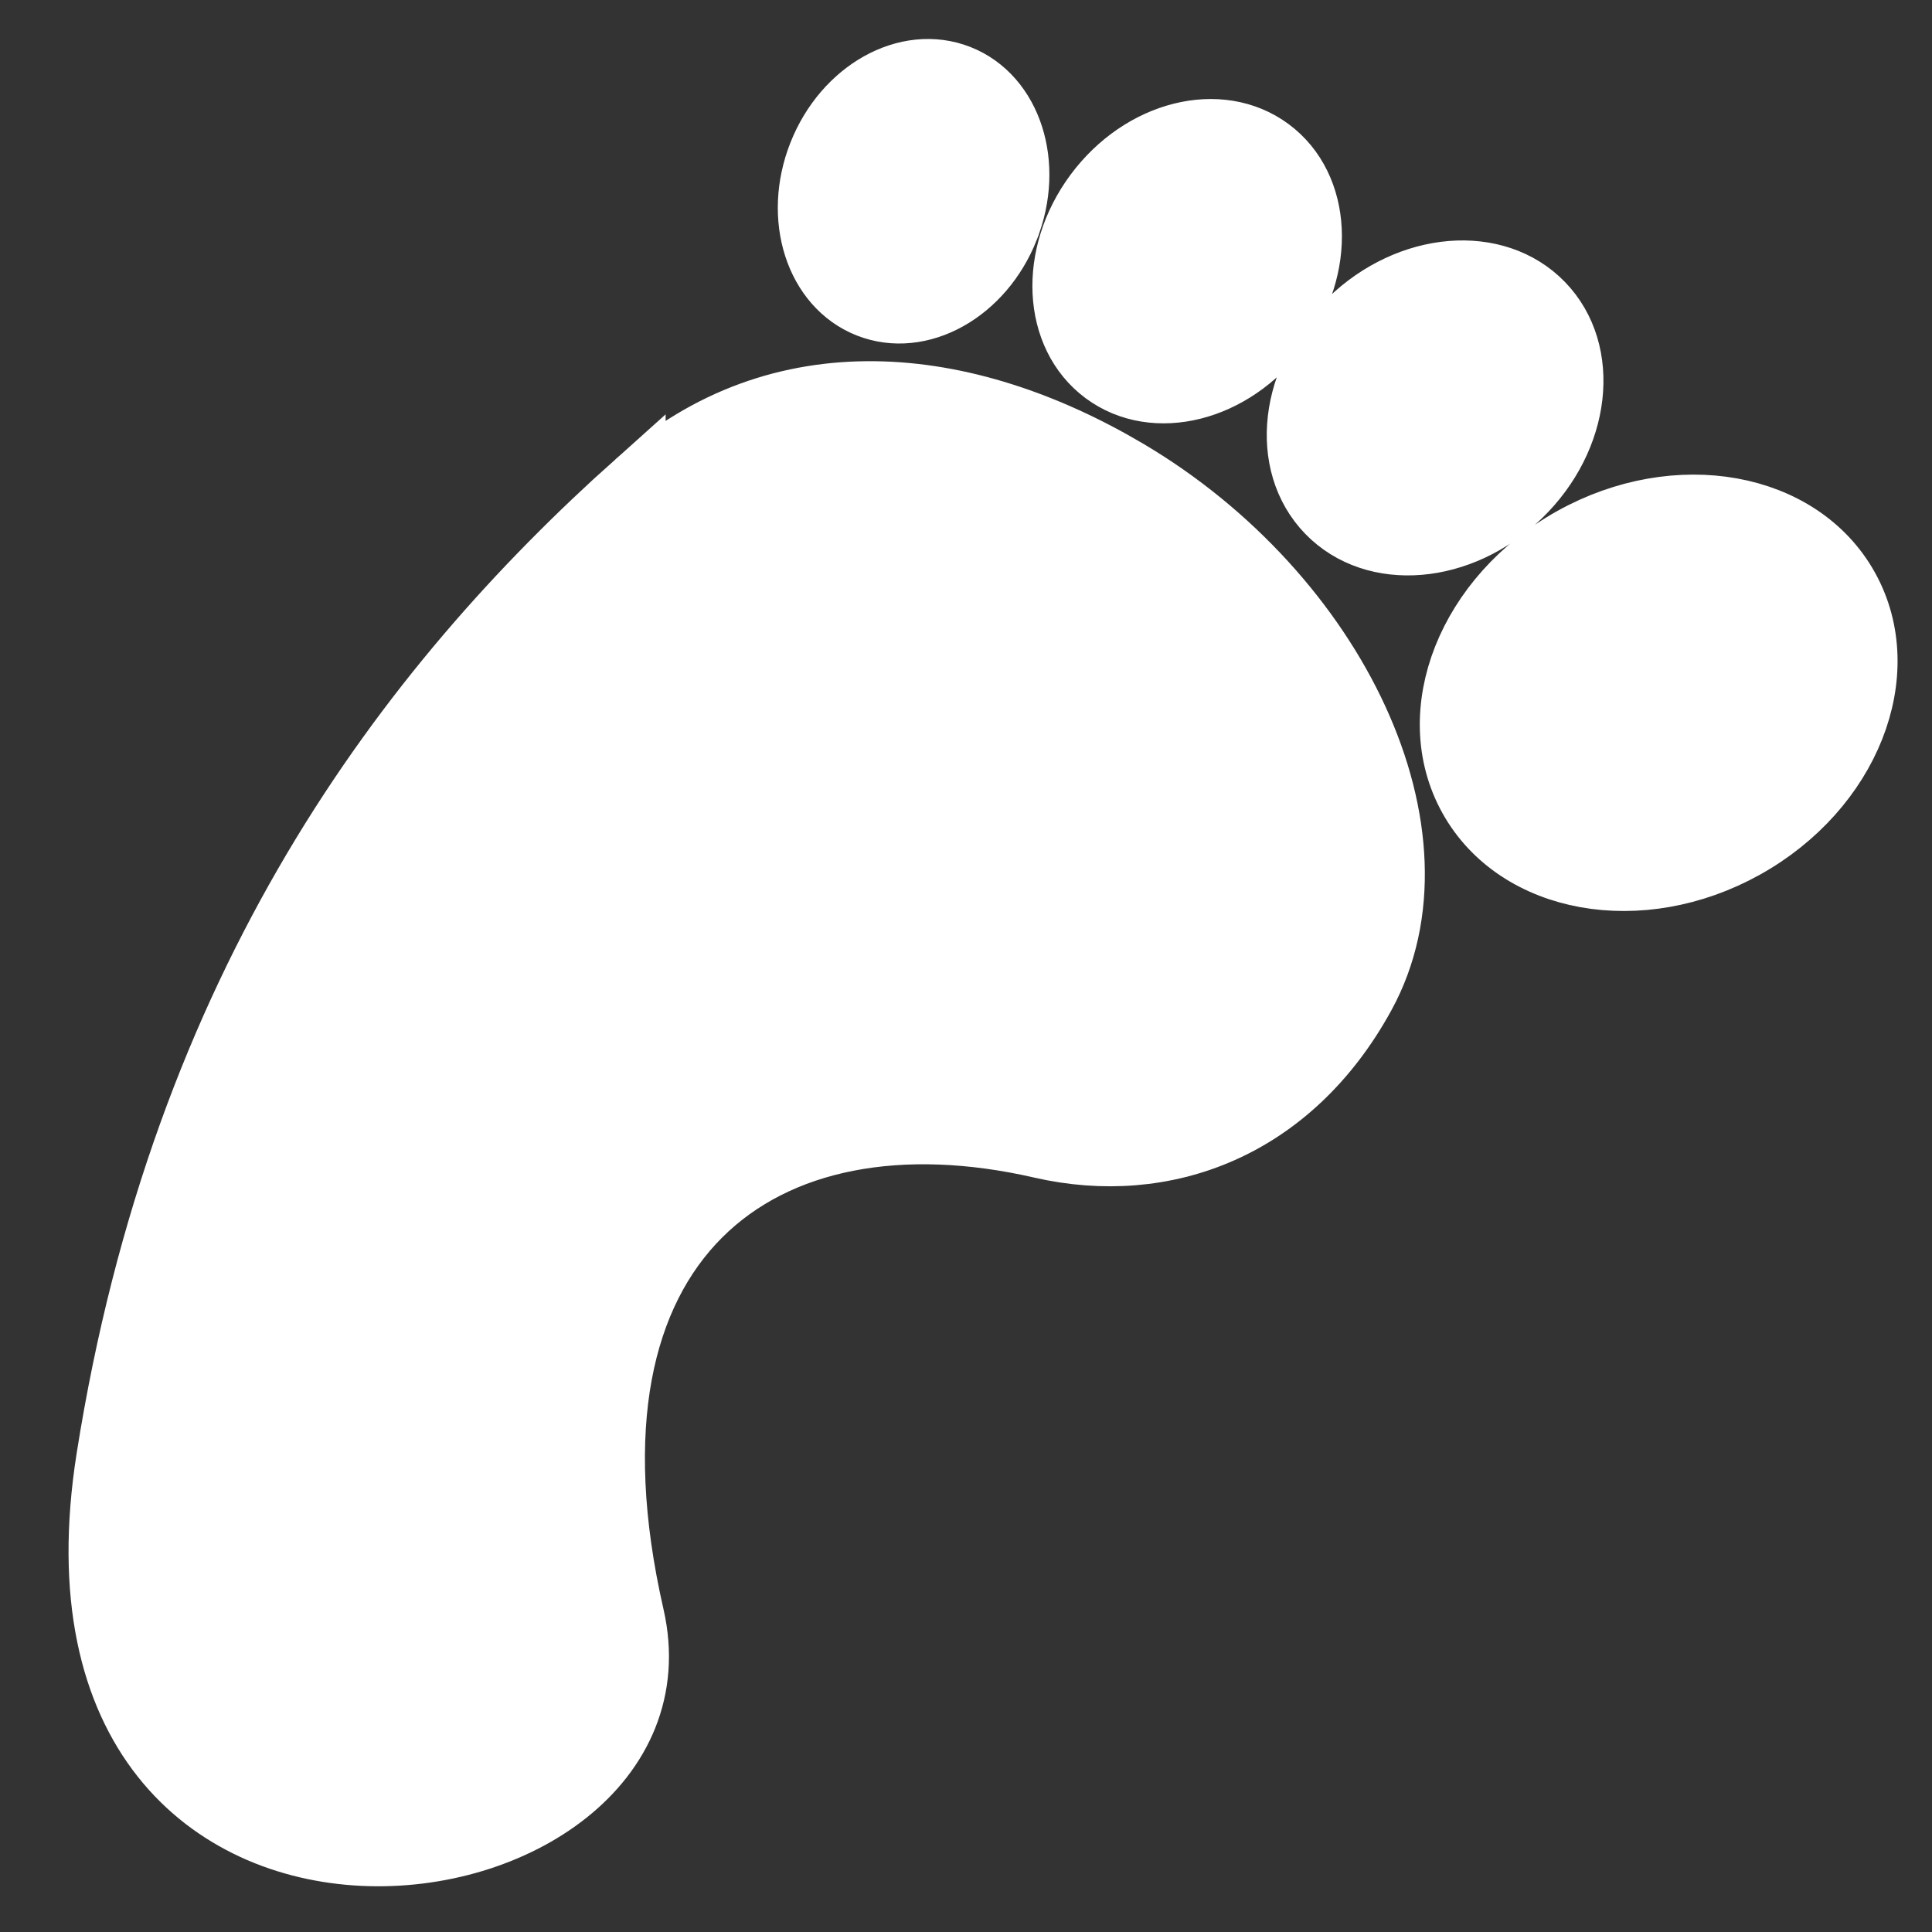 <!DOCTYPE svg PUBLIC "-//W3C//DTD SVG 1.1//EN" "http://www.w3.org/Graphics/SVG/1.1/DTD/svg11.dtd">
<!-- Uploaded to: SVG Repo, www.svgrepo.com, Transformed by: SVG Repo Mixer Tools -->
<svg fill="#ffffff" width="800px" height="800px" viewBox="0 0 32 32" version="1.1" xmlns="http://www.w3.org/2000/svg" stroke="#ffffff">
<rect x="0" y="0" width="32" height="32" fill="#333333" stroke="none"/>
<g id="SVGRepo_bgCarrier" stroke-width="0"/>
<g id="SVGRepo_tracerCarrier" stroke-linecap="round" stroke-linejoin="round"/>
<g id="SVGRepo_iconCarrier"> <title>footprint</title> <path d="M16.707 3.79c-0.419 1.062-1.464 1.645-2.334 1.301s-1.236-1.483-0.816-2.545 1.464-1.645 2.334-1.302 1.236 1.483 0.816 2.545zM21.193 5.46c-0.764 1.032-2.069 1.361-2.914 0.734s-0.911-1.97-0.146-3.002 2.069-1.361 2.914-0.734c0.845 0.626 0.911 1.97 0.146 3.002zM25.192 8.225c-0.99 0.959-2.43 1.079-3.215 0.268s-0.62-2.246 0.371-3.205 2.43-1.079 3.215-0.268 0.619 2.246-0.371 3.205zM28.906 14.051c-1.737 0.966-3.787 0.596-4.578-0.827s-0.025-3.359 1.712-4.325 3.787-0.596 4.578 0.827 0.025 3.359-1.712 4.325zM10.525 7.981c-3.809 3.407-7.519 8.305-8.761 16.165-1.451 9.181 9.858 7.521 8.738 2.618-1.43-6.264 2.129-8.805 6.739-7.747 2.049 0.47 4.152-0.306 5.366-2.523 1.46-2.666-0.463-6.665-3.922-8.712-2.697-1.596-5.773-1.935-8.16 0.2l-0 0z"/> </g>
</svg>